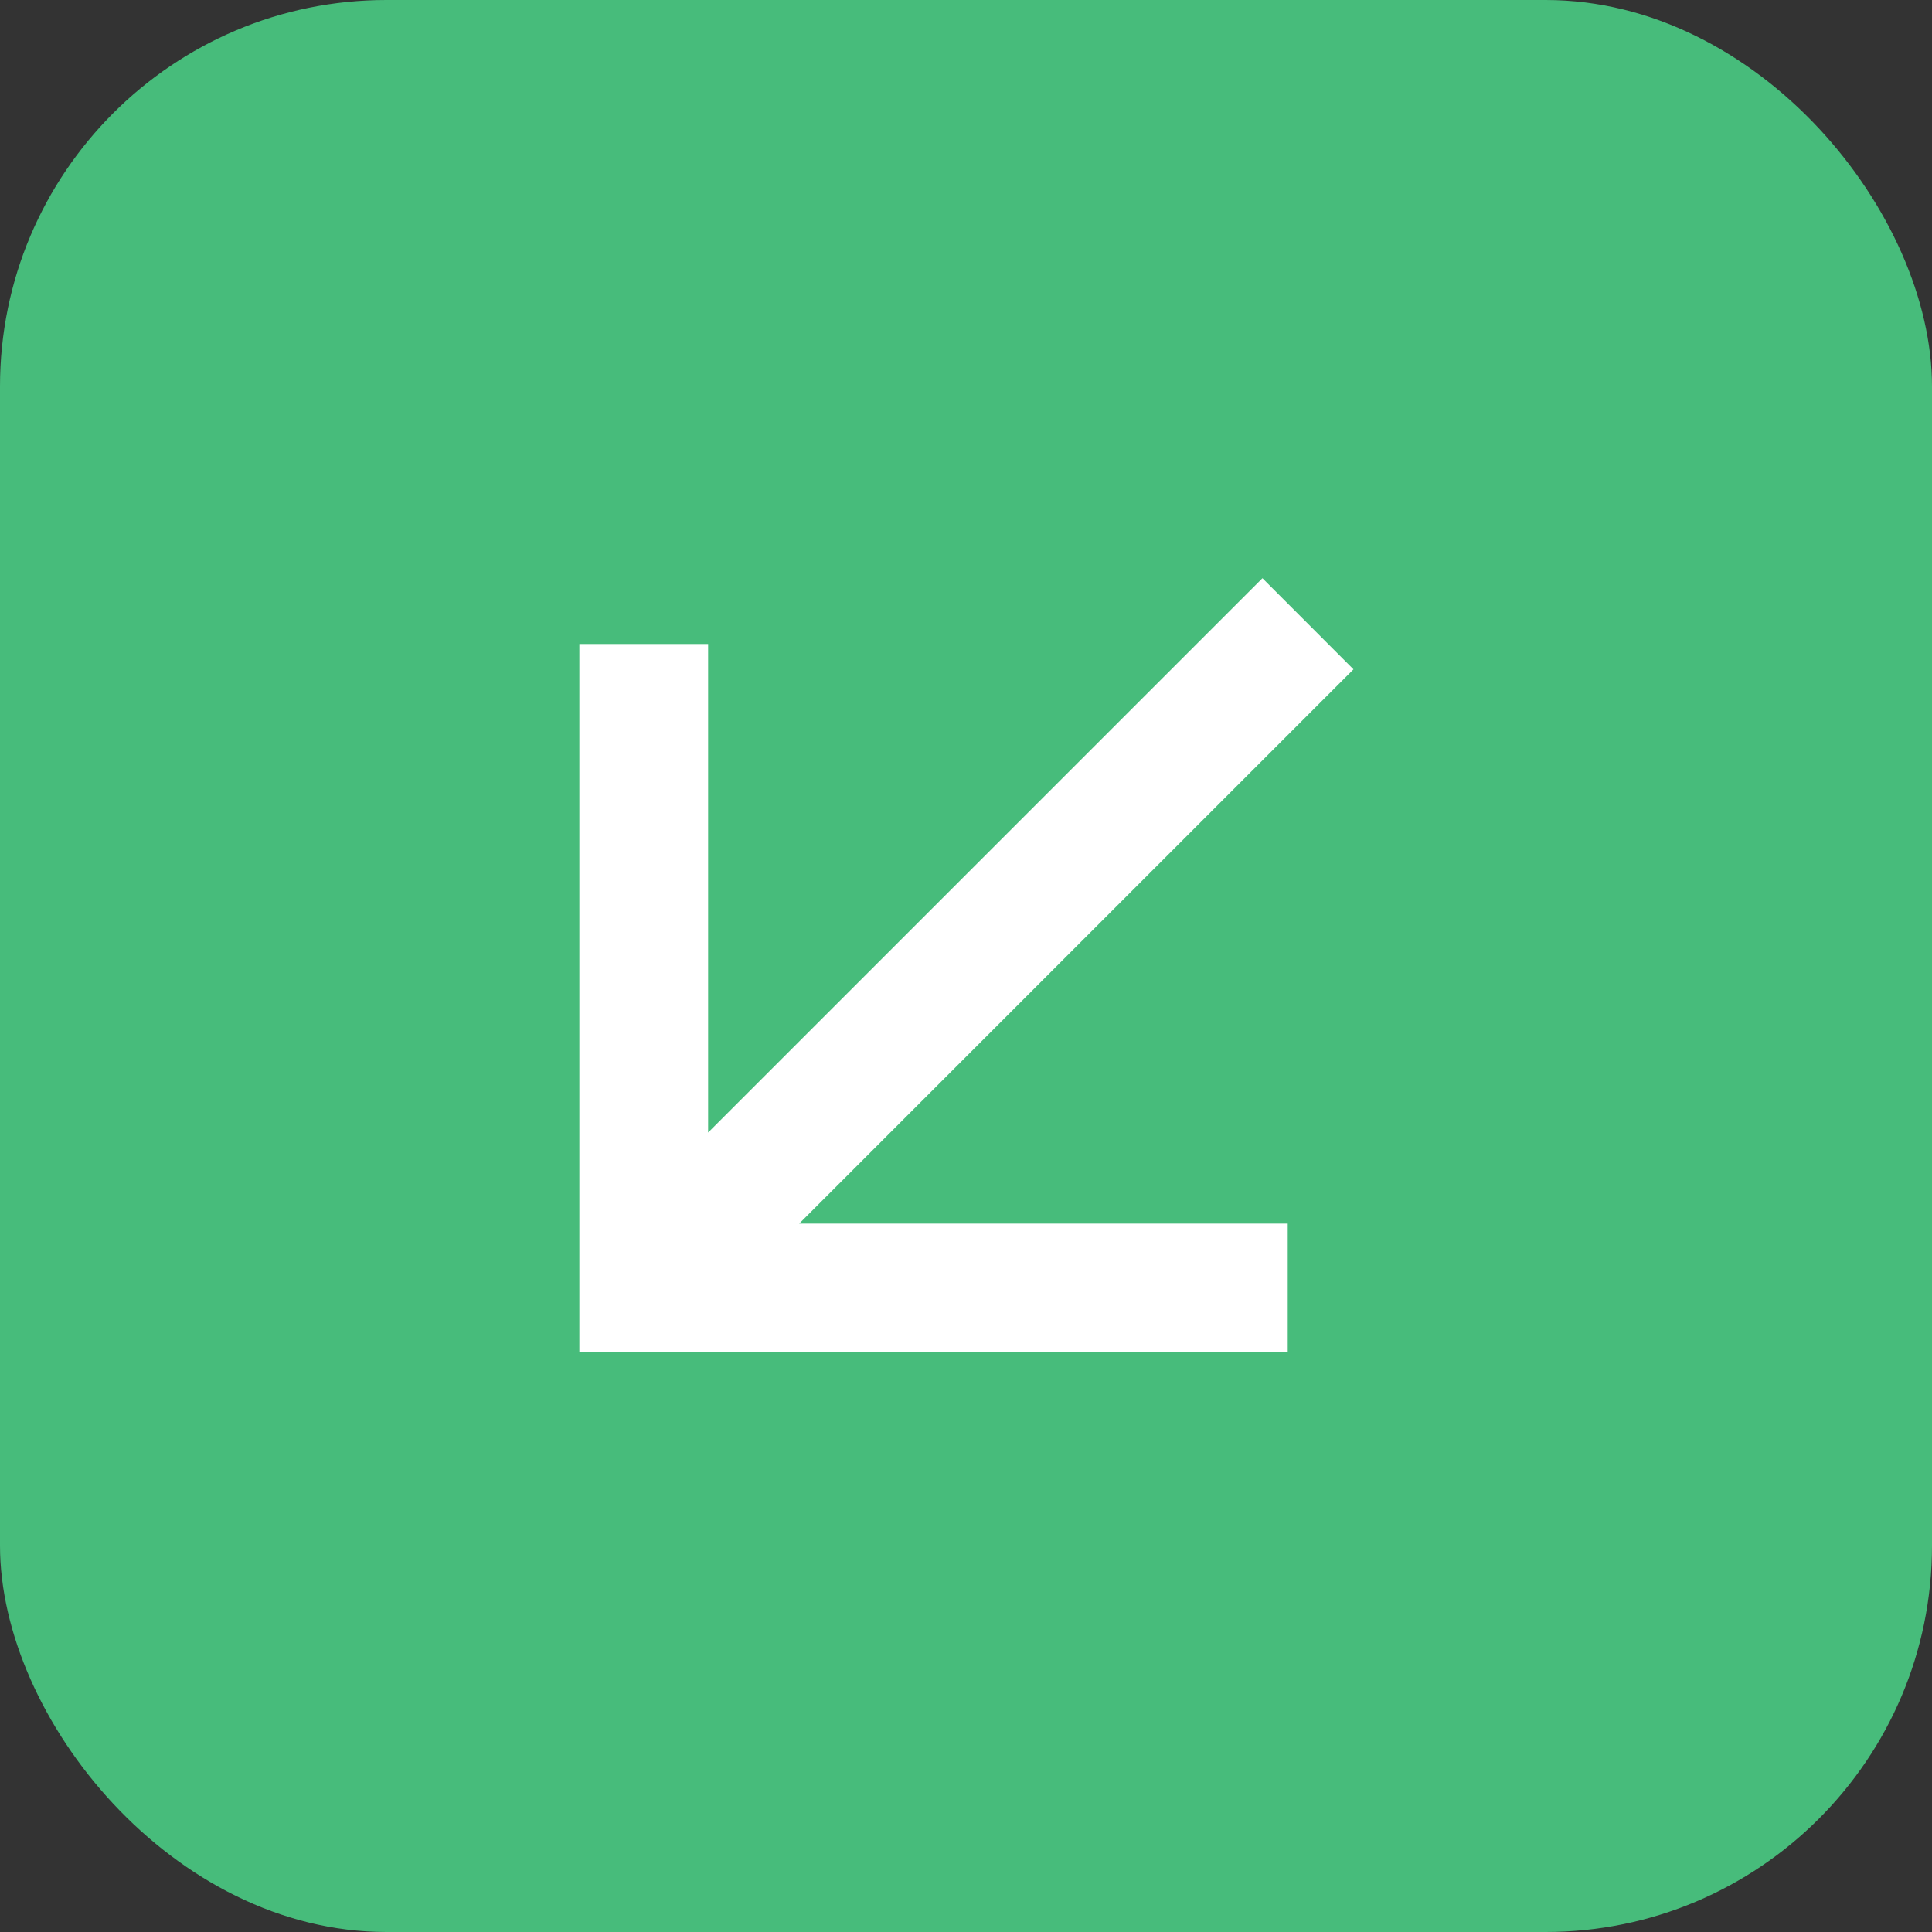 <svg width="25" height="25" viewBox="0 0 25 25" fill="none" xmlns="http://www.w3.org/2000/svg">
<rect x="0" y="0" width="25" height="25" fill="#333333" stroke="none"/>
<rect width="25" height="25" rx="5" fill="#47BC7B"/>
<path d="M9.163 14.655L16.336 7.482L17.514 8.661L10.342 15.833H16.663V17.5H7.497V8.333H9.163V14.655Z" fill="white"/>
</svg>
